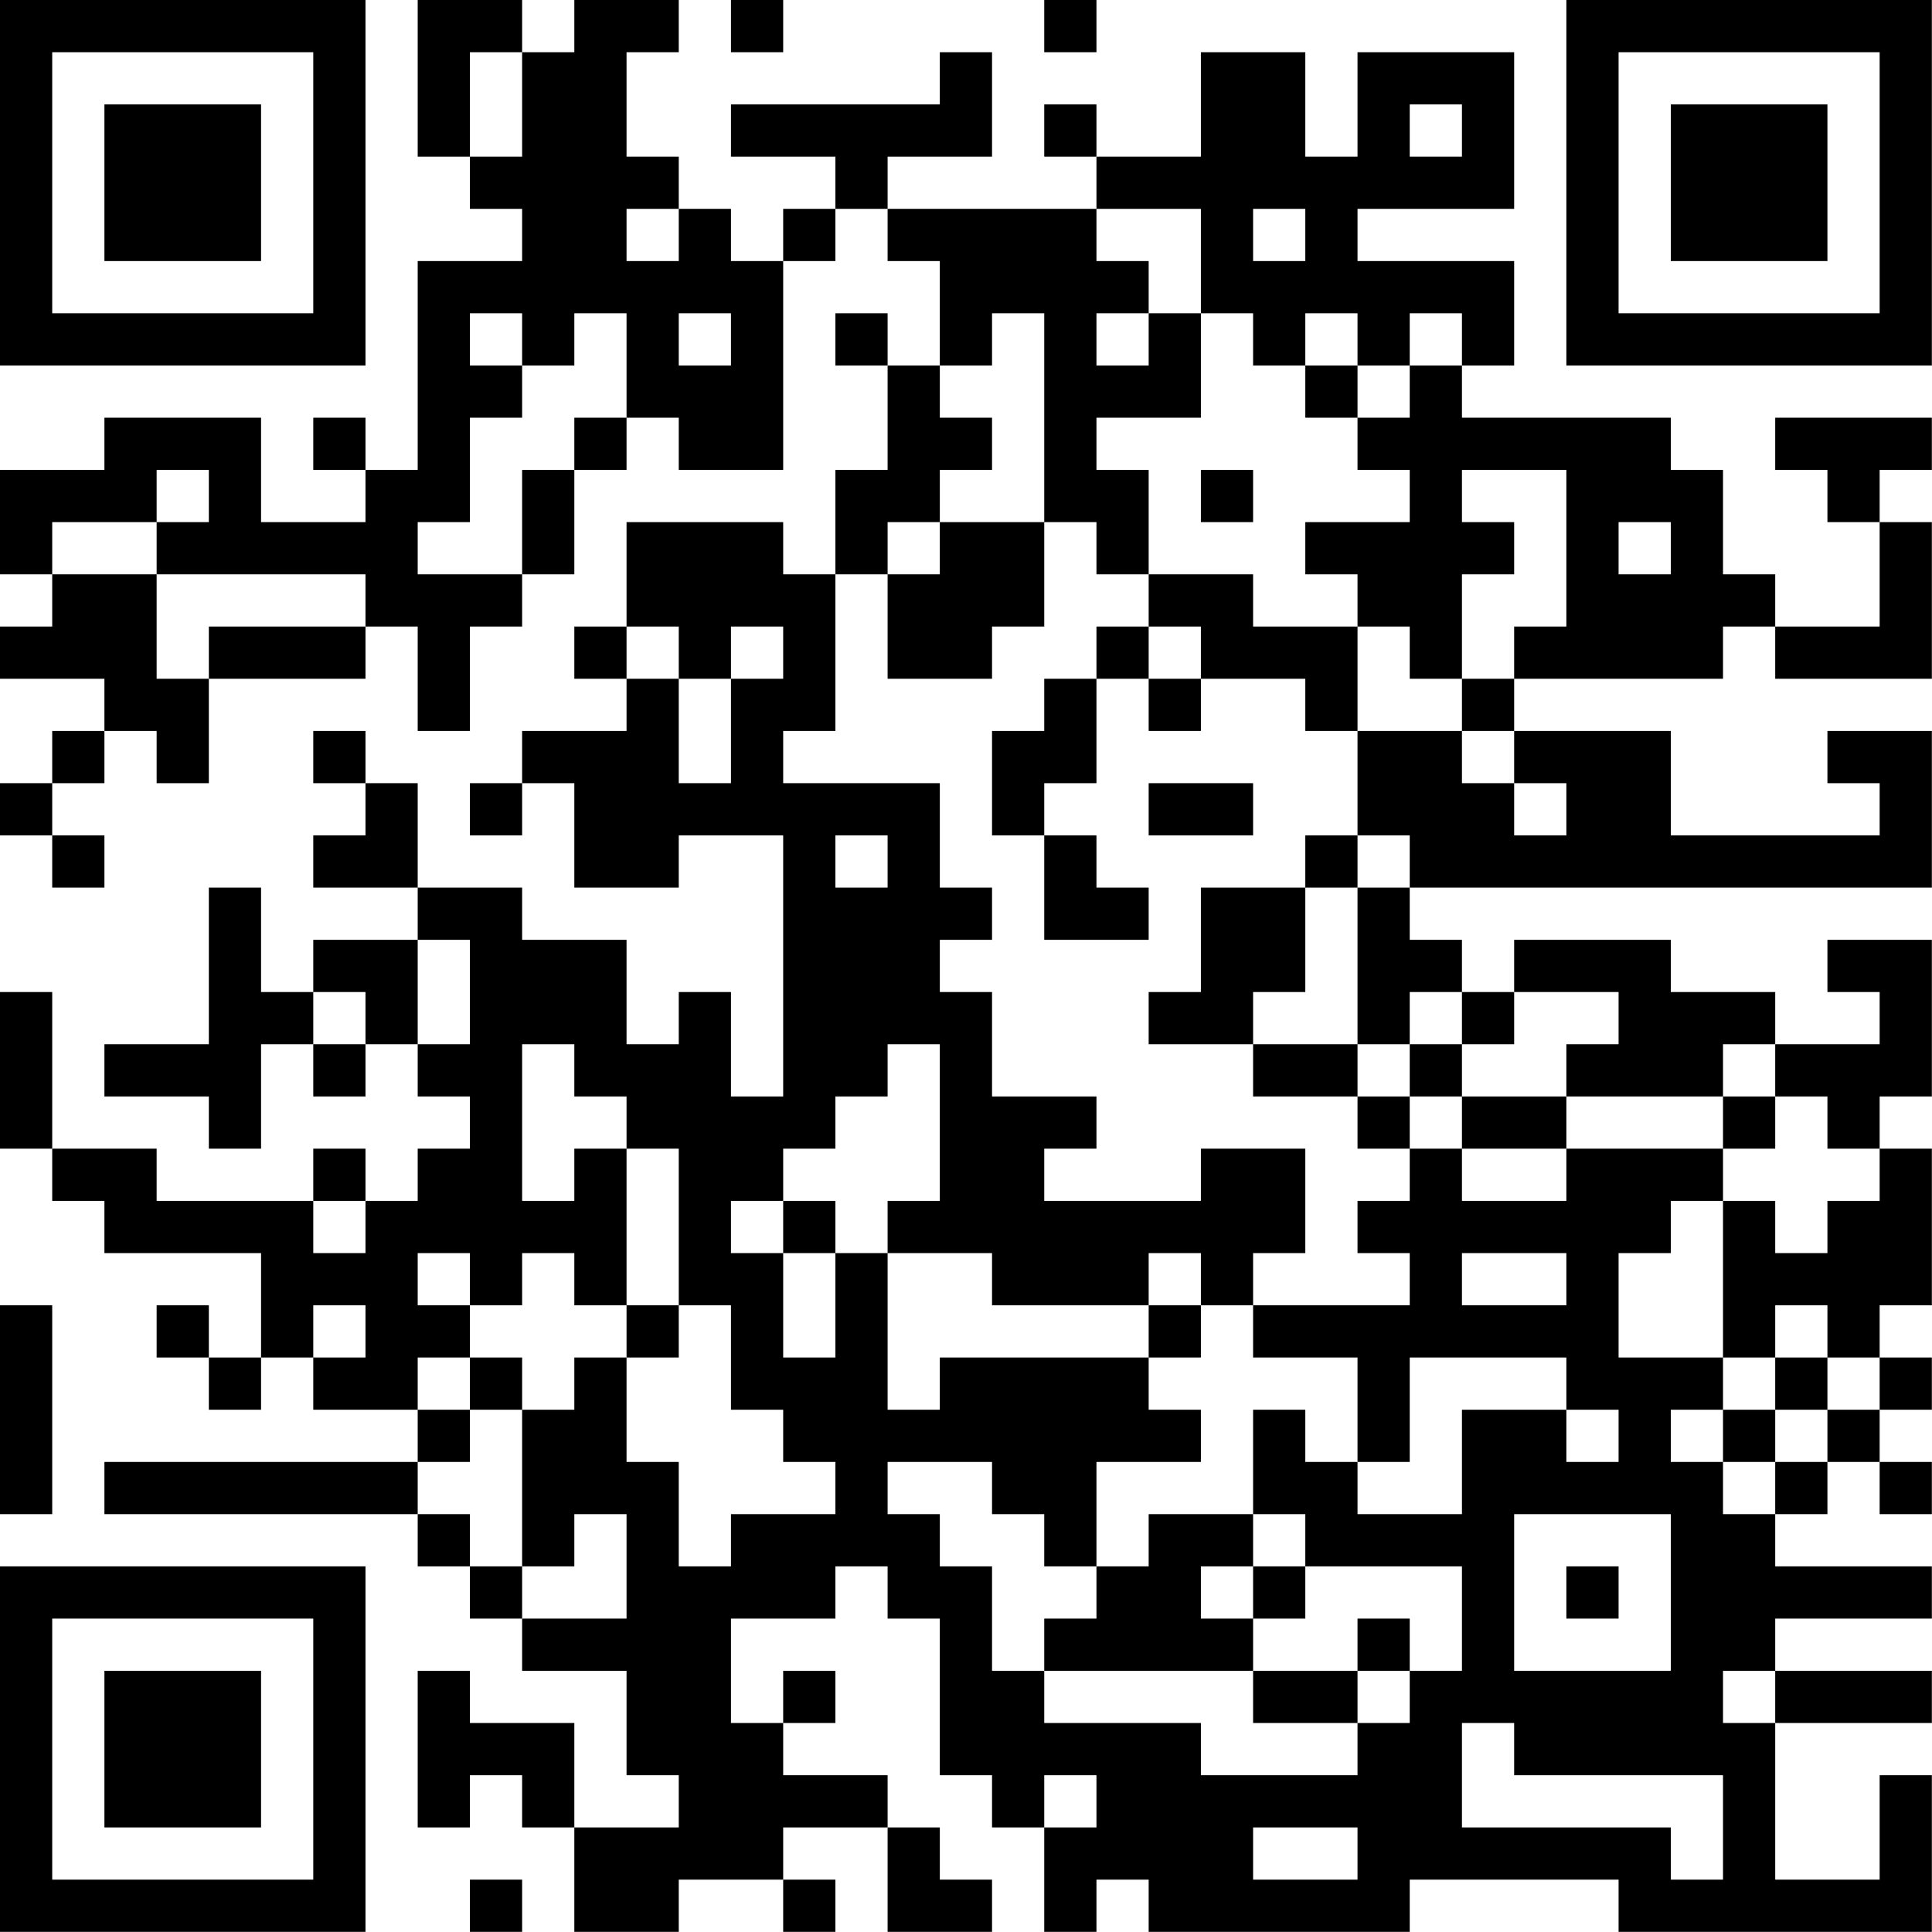 <?xml version="1.0" encoding="UTF-8"?>
<svg xmlns="http://www.w3.org/2000/svg" version="1.1" width="200" height="200" viewBox="0 0 200 200"><rect x="0" y="0" width="200" height="200" fill="#ffffff"/><g transform="scale(5.405)"><g transform="translate(0,0)"><path fill-rule="evenodd" d="M8 0L8 3L9 3L9 4L10 4L10 5L8 5L8 9L7 9L7 8L6 8L6 9L7 9L7 10L5 10L5 8L2 8L2 9L0 9L0 11L1 11L1 12L0 12L0 13L2 13L2 14L1 14L1 15L0 15L0 16L1 16L1 17L2 17L2 16L1 16L1 15L2 15L2 14L3 14L3 15L4 15L4 13L7 13L7 12L8 12L8 14L9 14L9 12L10 12L10 11L11 11L11 9L12 9L12 8L13 8L13 9L15 9L15 5L16 5L16 4L17 4L17 5L18 5L18 7L17 7L17 6L16 6L16 7L17 7L17 9L16 9L16 11L15 11L15 10L12 10L12 12L11 12L11 13L12 13L12 14L10 14L10 15L9 15L9 16L10 16L10 15L11 15L11 17L13 17L13 16L15 16L15 21L14 21L14 19L13 19L13 20L12 20L12 18L10 18L10 17L8 17L8 15L7 15L7 14L6 14L6 15L7 15L7 16L6 16L6 17L8 17L8 18L6 18L6 19L5 19L5 17L4 17L4 20L2 20L2 21L4 21L4 22L5 22L5 20L6 20L6 21L7 21L7 20L8 20L8 21L9 21L9 22L8 22L8 23L7 23L7 22L6 22L6 23L3 23L3 22L1 22L1 19L0 19L0 22L1 22L1 23L2 23L2 24L5 24L5 26L4 26L4 25L3 25L3 26L4 26L4 27L5 27L5 26L6 26L6 27L8 27L8 28L2 28L2 29L8 29L8 30L9 30L9 31L10 31L10 32L12 32L12 34L13 34L13 35L11 35L11 33L9 33L9 32L8 32L8 35L9 35L9 34L10 34L10 35L11 35L11 37L13 37L13 36L15 36L15 37L16 37L16 36L15 36L15 35L17 35L17 37L19 37L19 36L18 36L18 35L17 35L17 34L15 34L15 33L16 33L16 32L15 32L15 33L14 33L14 31L16 31L16 30L17 30L17 31L18 31L18 34L19 34L19 35L20 35L20 37L21 37L21 36L22 36L22 37L27 37L27 36L31 36L31 37L37 37L37 34L36 34L36 36L34 36L34 33L37 33L37 32L34 32L34 31L37 31L37 30L34 30L34 29L35 29L35 28L36 28L36 29L37 29L37 28L36 28L36 27L37 27L37 26L36 26L36 25L37 25L37 22L36 22L36 21L37 21L37 18L35 18L35 19L36 19L36 20L34 20L34 19L32 19L32 18L29 18L29 19L28 19L28 18L27 18L27 17L37 17L37 14L35 14L35 15L36 15L36 16L32 16L32 14L29 14L29 13L33 13L33 12L34 12L34 13L37 13L37 10L36 10L36 9L37 9L37 8L34 8L34 9L35 9L35 10L36 10L36 12L34 12L34 11L33 11L33 9L32 9L32 8L28 8L28 7L29 7L29 5L26 5L26 4L29 4L29 1L26 1L26 3L25 3L25 1L23 1L23 3L21 3L21 2L20 2L20 3L21 3L21 4L17 4L17 3L19 3L19 1L18 1L18 2L14 2L14 3L16 3L16 4L15 4L15 5L14 5L14 4L13 4L13 3L12 3L12 1L13 1L13 0L11 0L11 1L10 1L10 0ZM14 0L14 1L15 1L15 0ZM20 0L20 1L21 1L21 0ZM9 1L9 3L10 3L10 1ZM27 2L27 3L28 3L28 2ZM12 4L12 5L13 5L13 4ZM21 4L21 5L22 5L22 6L21 6L21 7L22 7L22 6L23 6L23 8L21 8L21 9L22 9L22 11L21 11L21 10L20 10L20 6L19 6L19 7L18 7L18 8L19 8L19 9L18 9L18 10L17 10L17 11L16 11L16 14L15 14L15 15L18 15L18 17L19 17L19 18L18 18L18 19L19 19L19 21L21 21L21 22L20 22L20 23L23 23L23 22L25 22L25 24L24 24L24 25L23 25L23 24L22 24L22 25L19 25L19 24L17 24L17 23L18 23L18 20L17 20L17 21L16 21L16 22L15 22L15 23L14 23L14 24L15 24L15 26L16 26L16 24L17 24L17 27L18 27L18 26L22 26L22 27L23 27L23 28L21 28L21 30L20 30L20 29L19 29L19 28L17 28L17 29L18 29L18 30L19 30L19 32L20 32L20 33L23 33L23 34L26 34L26 33L27 33L27 32L28 32L28 30L25 30L25 29L24 29L24 27L25 27L25 28L26 28L26 29L28 29L28 27L30 27L30 28L31 28L31 27L30 27L30 26L27 26L27 28L26 28L26 26L24 26L24 25L27 25L27 24L26 24L26 23L27 23L27 22L28 22L28 23L30 23L30 22L33 22L33 23L32 23L32 24L31 24L31 26L33 26L33 27L32 27L32 28L33 28L33 29L34 29L34 28L35 28L35 27L36 27L36 26L35 26L35 25L34 25L34 26L33 26L33 23L34 23L34 24L35 24L35 23L36 23L36 22L35 22L35 21L34 21L34 20L33 20L33 21L30 21L30 20L31 20L31 19L29 19L29 20L28 20L28 19L27 19L27 20L26 20L26 17L27 17L27 16L26 16L26 14L28 14L28 15L29 15L29 16L30 16L30 15L29 15L29 14L28 14L28 13L29 13L29 12L30 12L30 9L28 9L28 10L29 10L29 11L28 11L28 13L27 13L27 12L26 12L26 11L25 11L25 10L27 10L27 9L26 9L26 8L27 8L27 7L28 7L28 6L27 6L27 7L26 7L26 6L25 6L25 7L24 7L24 6L23 6L23 4ZM24 4L24 5L25 5L25 4ZM9 6L9 7L10 7L10 8L9 8L9 10L8 10L8 11L10 11L10 9L11 9L11 8L12 8L12 6L11 6L11 7L10 7L10 6ZM13 6L13 7L14 7L14 6ZM25 7L25 8L26 8L26 7ZM3 9L3 10L1 10L1 11L3 11L3 13L4 13L4 12L7 12L7 11L3 11L3 10L4 10L4 9ZM23 9L23 10L24 10L24 9ZM18 10L18 11L17 11L17 13L19 13L19 12L20 12L20 10ZM31 10L31 11L32 11L32 10ZM22 11L22 12L21 12L21 13L20 13L20 14L19 14L19 16L20 16L20 18L22 18L22 17L21 17L21 16L20 16L20 15L21 15L21 13L22 13L22 14L23 14L23 13L25 13L25 14L26 14L26 12L24 12L24 11ZM12 12L12 13L13 13L13 15L14 15L14 13L15 13L15 12L14 12L14 13L13 13L13 12ZM22 12L22 13L23 13L23 12ZM22 15L22 16L24 16L24 15ZM16 16L16 17L17 17L17 16ZM25 16L25 17L23 17L23 19L22 19L22 20L24 20L24 21L26 21L26 22L27 22L27 21L28 21L28 22L30 22L30 21L28 21L28 20L27 20L27 21L26 21L26 20L24 20L24 19L25 19L25 17L26 17L26 16ZM8 18L8 20L9 20L9 18ZM6 19L6 20L7 20L7 19ZM10 20L10 23L11 23L11 22L12 22L12 25L11 25L11 24L10 24L10 25L9 25L9 24L8 24L8 25L9 25L9 26L8 26L8 27L9 27L9 28L8 28L8 29L9 29L9 30L10 30L10 31L12 31L12 29L11 29L11 30L10 30L10 27L11 27L11 26L12 26L12 28L13 28L13 30L14 30L14 29L16 29L16 28L15 28L15 27L14 27L14 25L13 25L13 22L12 22L12 21L11 21L11 20ZM33 21L33 22L34 22L34 21ZM6 23L6 24L7 24L7 23ZM15 23L15 24L16 24L16 23ZM28 24L28 25L30 25L30 24ZM0 25L0 29L1 29L1 25ZM6 25L6 26L7 26L7 25ZM12 25L12 26L13 26L13 25ZM22 25L22 26L23 26L23 25ZM9 26L9 27L10 27L10 26ZM34 26L34 27L33 27L33 28L34 28L34 27L35 27L35 26ZM22 29L22 30L21 30L21 31L20 31L20 32L24 32L24 33L26 33L26 32L27 32L27 31L26 31L26 32L24 32L24 31L25 31L25 30L24 30L24 29ZM29 29L29 32L32 32L32 29ZM23 30L23 31L24 31L24 30ZM30 30L30 31L31 31L31 30ZM33 32L33 33L34 33L34 32ZM28 33L28 35L32 35L32 36L33 36L33 34L29 34L29 33ZM20 34L20 35L21 35L21 34ZM24 35L24 36L26 36L26 35ZM9 36L9 37L10 37L10 36ZM0 0L0 7L7 7L7 0ZM1 1L1 6L6 6L6 1ZM2 2L2 5L5 5L5 2ZM30 0L30 7L37 7L37 0ZM31 1L31 6L36 6L36 1ZM32 2L32 5L35 5L35 2ZM0 30L0 37L7 37L7 30ZM1 31L1 36L6 36L6 31ZM2 32L2 35L5 35L5 32Z" fill="#000000"/></g></g></svg>
